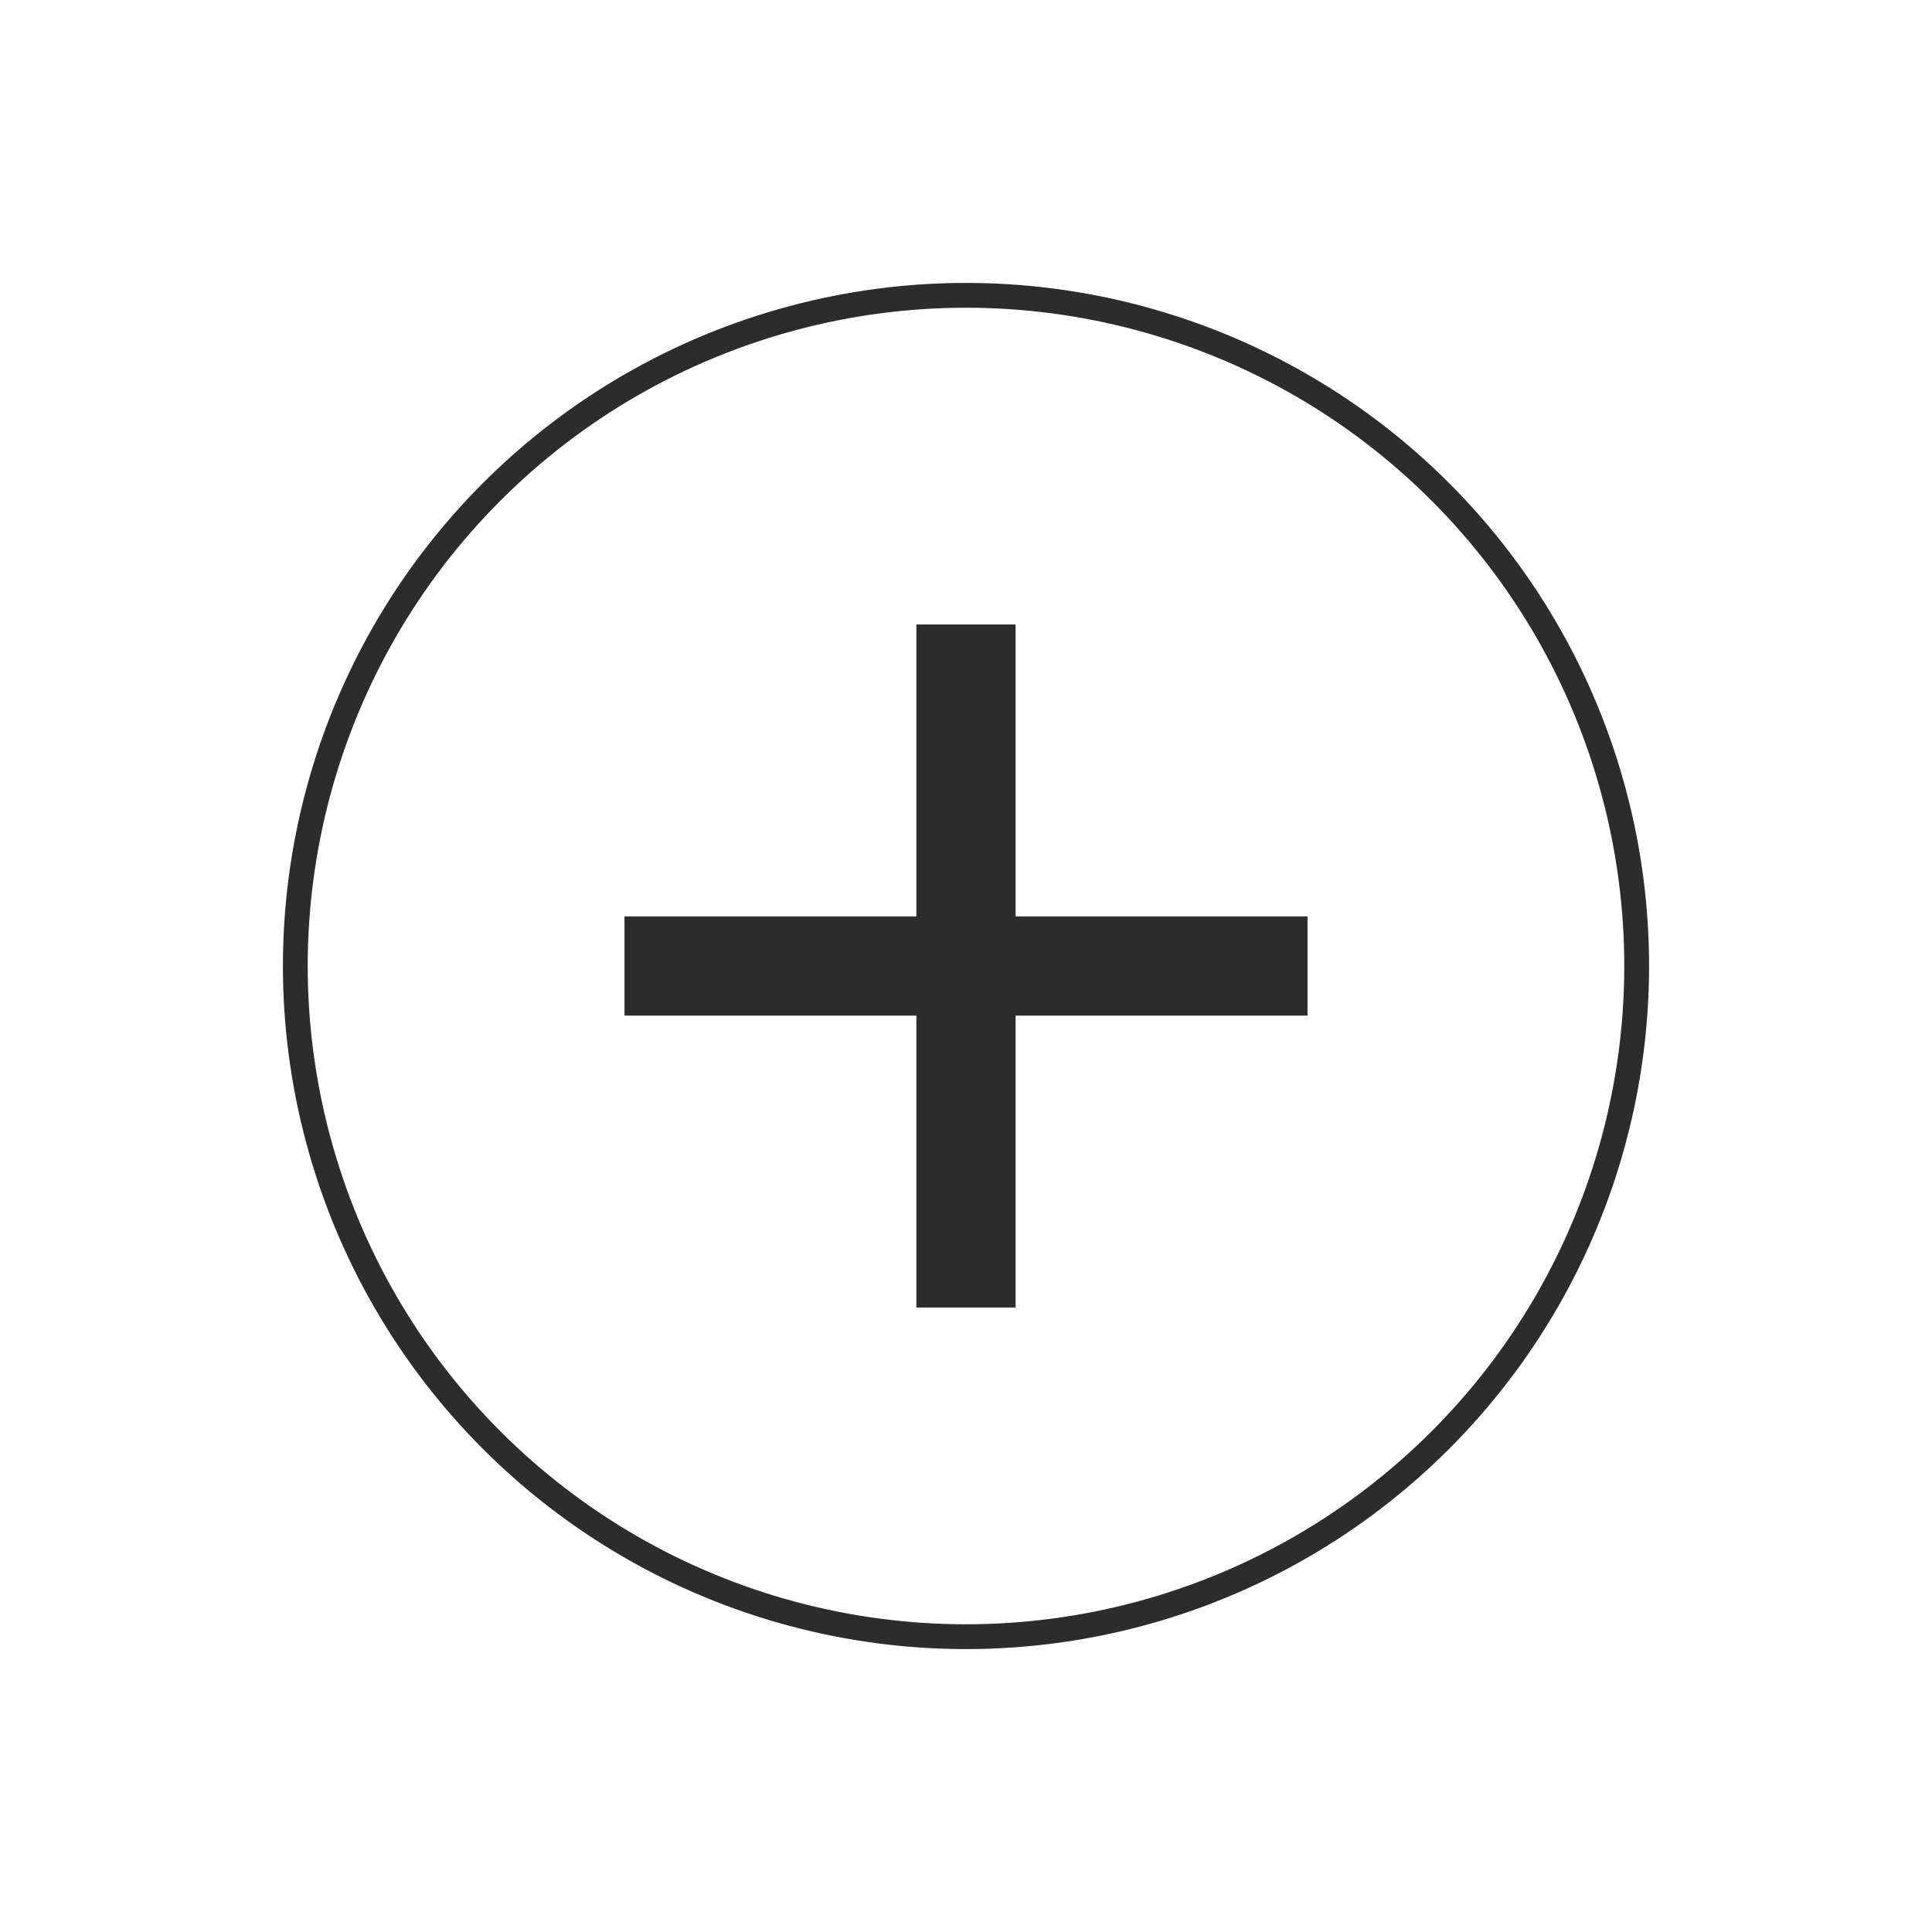 <svg xmlns="http://www.w3.org/2000/svg" width="77.892" height="77.892" viewBox="0 0 77.892 77.892">
  <g id="Group_5716" data-name="Group 5716" transform="translate(928.171 -2708.479) rotate(45)">
    <g id="Ellipse_44" data-name="Ellipse 44" transform="translate(1286.407 2543.961)" fill="none" stroke="#2c2c2c" stroke-width="1">
      <circle cx="27.539" cy="27.539" r="27.539" stroke="none"/>
      <circle cx="27.539" cy="27.539" r="27.039" fill="none"/>
    </g>
    <g id="Group_5687" data-name="Group 5687" transform="translate(1313.946 2552.027) rotate(45)">
      <line id="Line_887" data-name="Line 887" y2="27.539" transform="translate(13.77)" fill="none" stroke="#2c2c2c" stroke-width="4"/>
      <line id="Line_888" data-name="Line 888" y2="27.539" transform="translate(27.539 13.77) rotate(90)" fill="none" stroke="#2c2c2c" stroke-width="4"/>
    </g>
  </g>
</svg>
